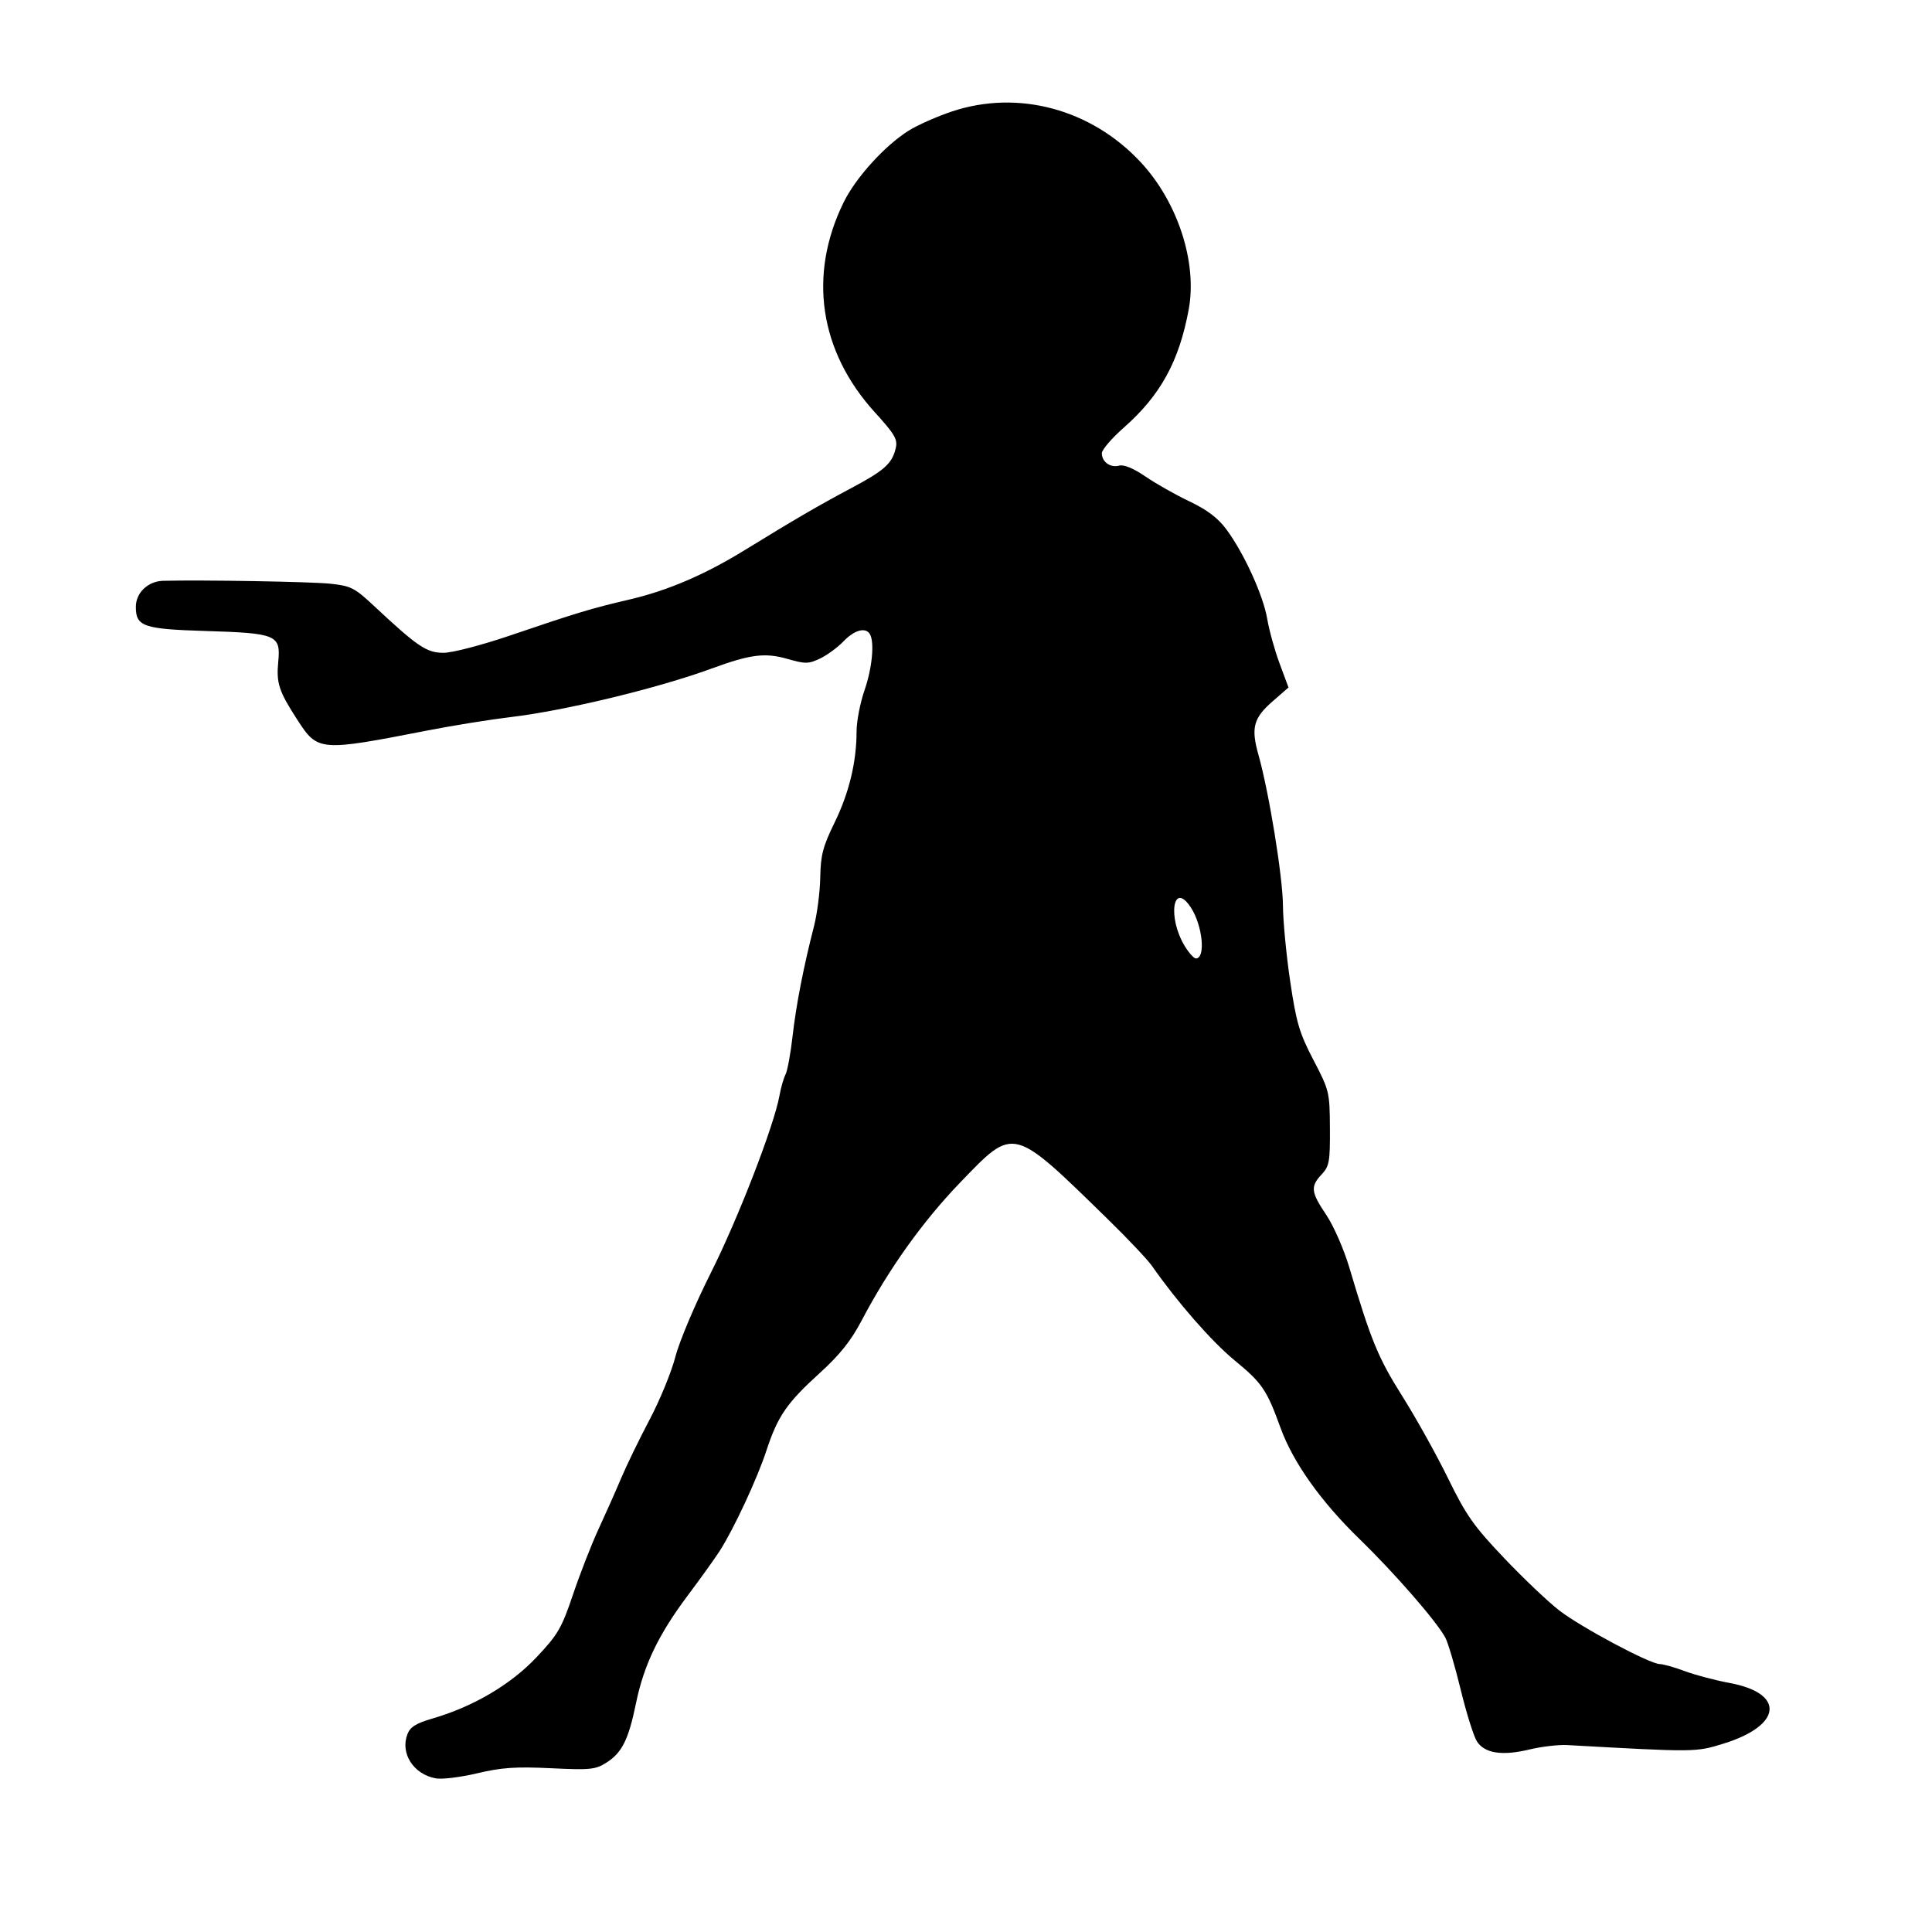 <svg id="svg-path" width="100%" height="100%" viewBox="0 0 512 512" version="1.1" xmlns="http://www.w3.org/2000/svg" style="fill-rule:evenodd;clip-rule:evenodd;stroke-linejoin:round;stroke-miterlimit:2;">
                        <path d="M252.256 29.547 C 248.271 30.878,243.096 33.177,240.756 34.654 C 234.408 38.661,226.759 47.112,223.553 53.660 C 214.126 72.913,217.138 93.098,231.855 109.282 C 237.156 115.112,237.931 116.446,237.377 118.782 C 236.407 122.867,234.379 124.684,225.551 129.377 C 216.895 133.980,210.863 137.491,197.402 145.761 C 186.621 152.385,176.866 156.553,166.558 158.940 C 156.947 161.166,152.723 162.442,135.104 168.440 C 127.626 170.985,119.863 173.000,117.534 173.000 C 113.061 173.000,110.699 171.403,98.988 160.462 C 93.957 155.762,92.953 155.257,87.488 154.685 C 82.400 154.152,53.676 153.654,43.250 153.918 C 39.203 154.020,36.000 157.080,36.000 160.845 C 36.000 166.026,38.011 166.719,54.513 167.220 C 73.296 167.791,74.421 168.265,73.743 175.325 C 73.194 181.039,73.885 183.155,78.759 190.692 C 84.236 199.160,84.562 199.187,113.500 193.546 C 120.100 192.259,130.000 190.670,135.500 190.013 C 149.872 188.298,174.399 182.369,188.485 177.206 C 198.902 173.388,202.697 172.904,208.719 174.629 C 213.422 175.976,214.272 175.965,217.326 174.516 C 219.189 173.631,221.988 171.578,223.544 169.954 C 226.397 166.977,229.356 166.148,230.504 168.006 C 231.798 170.101,231.155 177.001,229.116 182.893 C 227.952 186.256,227.000 191.174,227.000 193.820 C 227.000 201.913,225.017 210.139,221.170 218.000 C 218.085 224.305,217.480 226.616,217.375 232.500 C 217.307 236.350,216.556 242.200,215.708 245.500 C 212.928 256.310,210.974 266.360,210.025 274.730 C 209.512 279.256,208.681 283.756,208.178 284.730 C 207.675 285.703,206.950 288.233,206.567 290.351 C 205.117 298.379,195.550 323.073,188.340 337.399 C 184.216 345.594,180.010 355.551,178.993 359.526 C 177.977 363.501,174.903 370.999,172.164 376.190 C 169.424 381.380,166.030 388.365,164.621 391.712 C 163.212 395.059,160.526 401.106,158.652 405.149 C 156.779 409.192,153.729 416.997,151.876 422.493 C 148.842 431.491,147.875 433.155,142.172 439.201 C 135.342 446.441,125.419 452.283,114.617 455.423 C 110.234 456.697,108.699 457.662,107.959 459.609 C 106.027 464.689,109.597 470.218,115.500 471.290 C 117.150 471.589,122.089 470.981,126.474 469.938 C 132.894 468.411,136.696 468.150,145.974 468.598 C 156.404 469.101,157.804 468.961,160.701 467.121 C 164.839 464.494,166.567 461.023,168.550 451.361 C 170.623 441.252,174.518 433.148,182.277 422.800 C 185.700 418.235,189.508 412.925,190.739 411.000 C 194.480 405.154,200.648 391.910,203.081 384.500 C 206.103 375.296,208.485 371.824,217.221 363.887 C 222.584 359.015,225.521 355.330,228.379 349.887 C 235.538 336.256,244.606 323.576,254.590 313.237 C 268.879 298.440,268.153 298.253,293.850 323.363 C 298.992 328.389,304.143 333.850,305.296 335.500 C 312.001 345.095,321.121 355.524,327.132 360.469 C 334.492 366.523,335.675 368.258,339.351 378.385 C 342.679 387.556,350.047 397.922,360.338 407.917 C 369.609 416.919,380.774 429.752,383.031 434.000 C 383.762 435.375,385.597 441.593,387.110 447.818 C 388.622 454.043,390.563 460.210,391.422 461.521 C 393.485 464.669,398.102 465.370,405.324 463.631 C 408.527 462.859,413.027 462.333,415.324 462.461 C 449.430 464.363,449.363 464.364,456.765 462.073 C 472.321 457.258,473.151 448.730,458.331 445.997 C 454.574 445.304,449.250 443.897,446.500 442.869 C 443.750 441.842,440.771 441.001,439.881 441.001 C 437.276 441.000,419.058 431.288,413.237 426.797 C 410.299 424.531,403.711 418.276,398.598 412.897 C 390.561 404.446,388.549 401.584,383.767 391.809 C 380.724 385.589,375.260 375.775,371.623 370.000 C 365.204 359.806,363.349 355.299,357.567 335.846 C 356.152 331.087,353.421 324.854,351.497 321.996 C 347.395 315.900,347.228 314.454,350.250 311.226 C 352.278 309.061,352.494 307.852,352.442 298.996 C 352.386 289.411,352.279 288.967,348.087 280.934 C 344.354 273.781,343.543 271.042,341.918 260.099 C 340.888 253.170,340.024 244.125,339.996 240.000 C 339.945 232.370,336.306 209.978,333.495 200.000 C 331.485 192.864,332.172 190.292,337.274 185.845 L 341.467 182.191 339.110 175.845 C 337.814 172.355,336.335 167.025,335.825 164.000 C 334.773 157.769,329.658 146.566,324.988 140.265 C 322.774 137.278,319.883 135.094,315.175 132.852 C 311.504 131.103,306.271 128.143,303.546 126.273 C 300.407 124.119,297.861 123.065,296.598 123.395 C 294.231 124.014,292.000 122.415,292.000 120.100 C 292.000 119.190,294.637 116.124,297.860 113.287 C 307.541 104.765,312.479 95.765,315.024 82.000 C 317.324 69.560,312.127 53.582,302.354 43.047 C 289.235 28.906,269.823 23.675,252.256 29.547 M315.577 240.477 C 318.709 245.257,319.576 254.000,316.918 254.000 C 316.397 254.000,315.079 252.537,313.988 250.750 C 309.327 243.108,310.850 233.262,315.577 240.477 " style="stroke: none; fill: black;">
                    </path></svg>